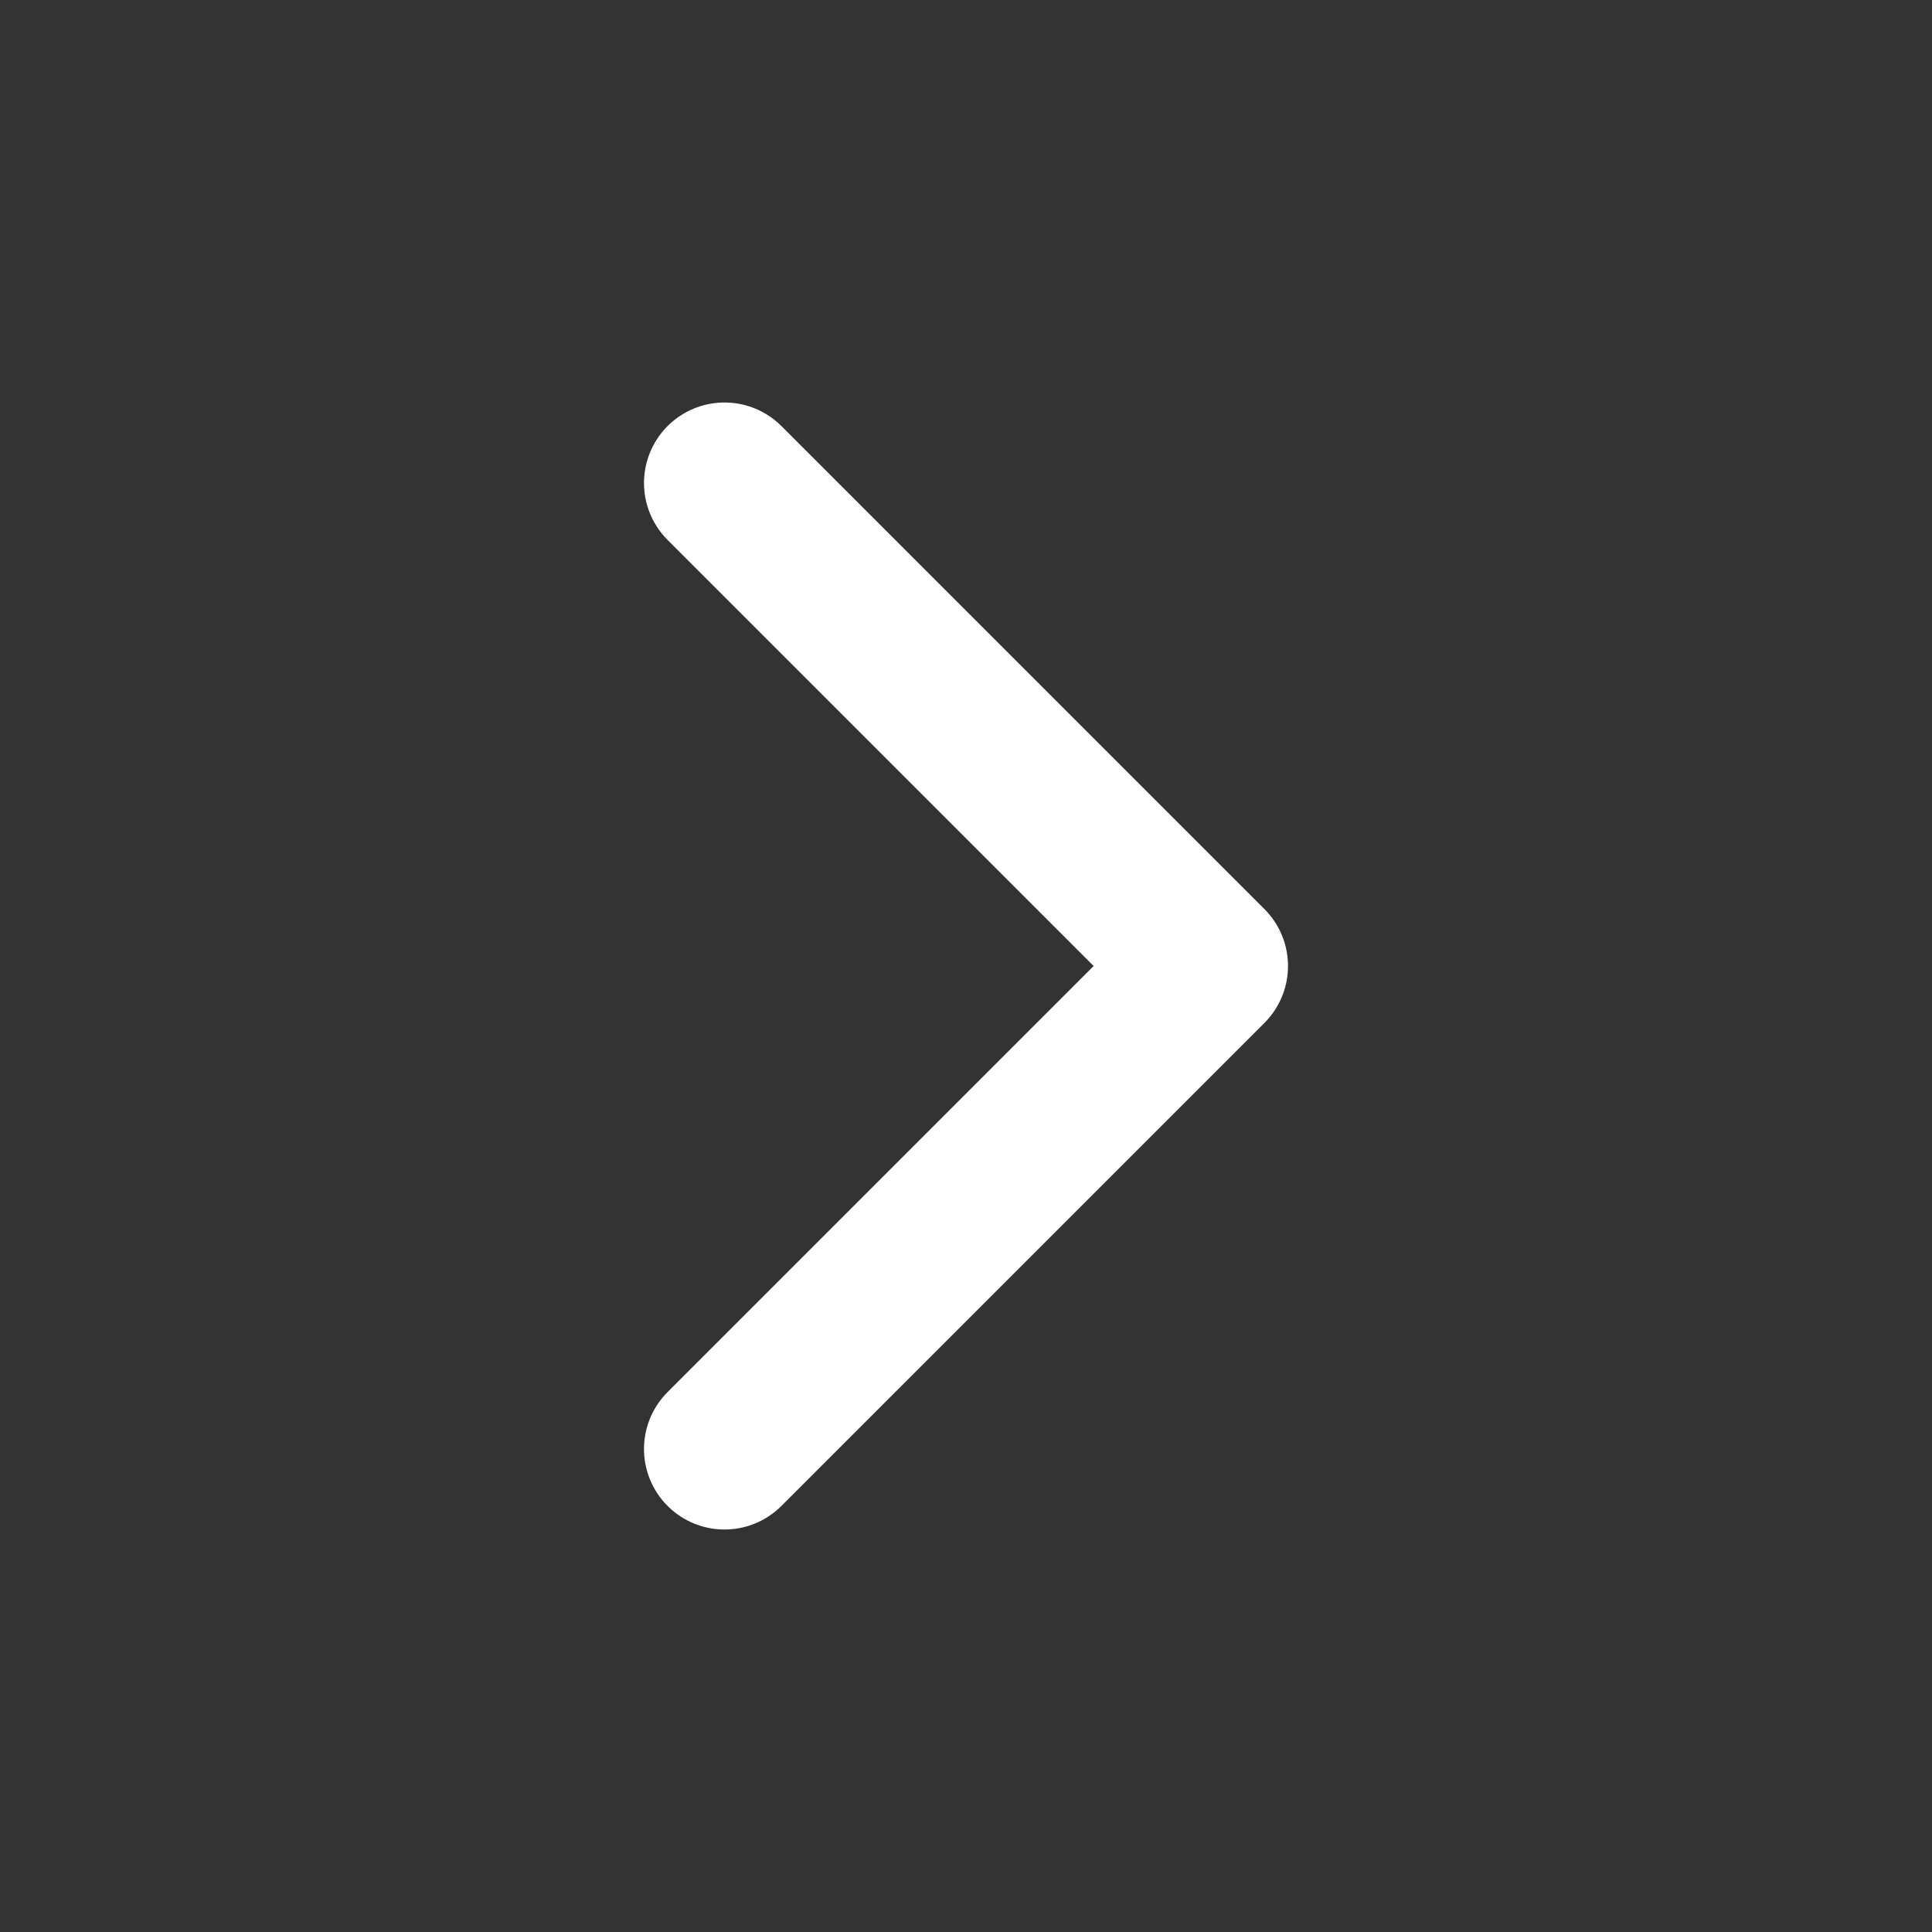<svg width="89" height="89" viewBox="0 0 89 89" fill="none" xmlns="http://www.w3.org/2000/svg">
<rect x="0" y="0" width="89" height="89" fill="#333333" stroke="none"/>
<path d="M33.375 22.25L55.625 44.5L33.375 66.75" stroke="white" stroke-width="7.417" stroke-linecap="round" stroke-linejoin="round"/>
</svg>
